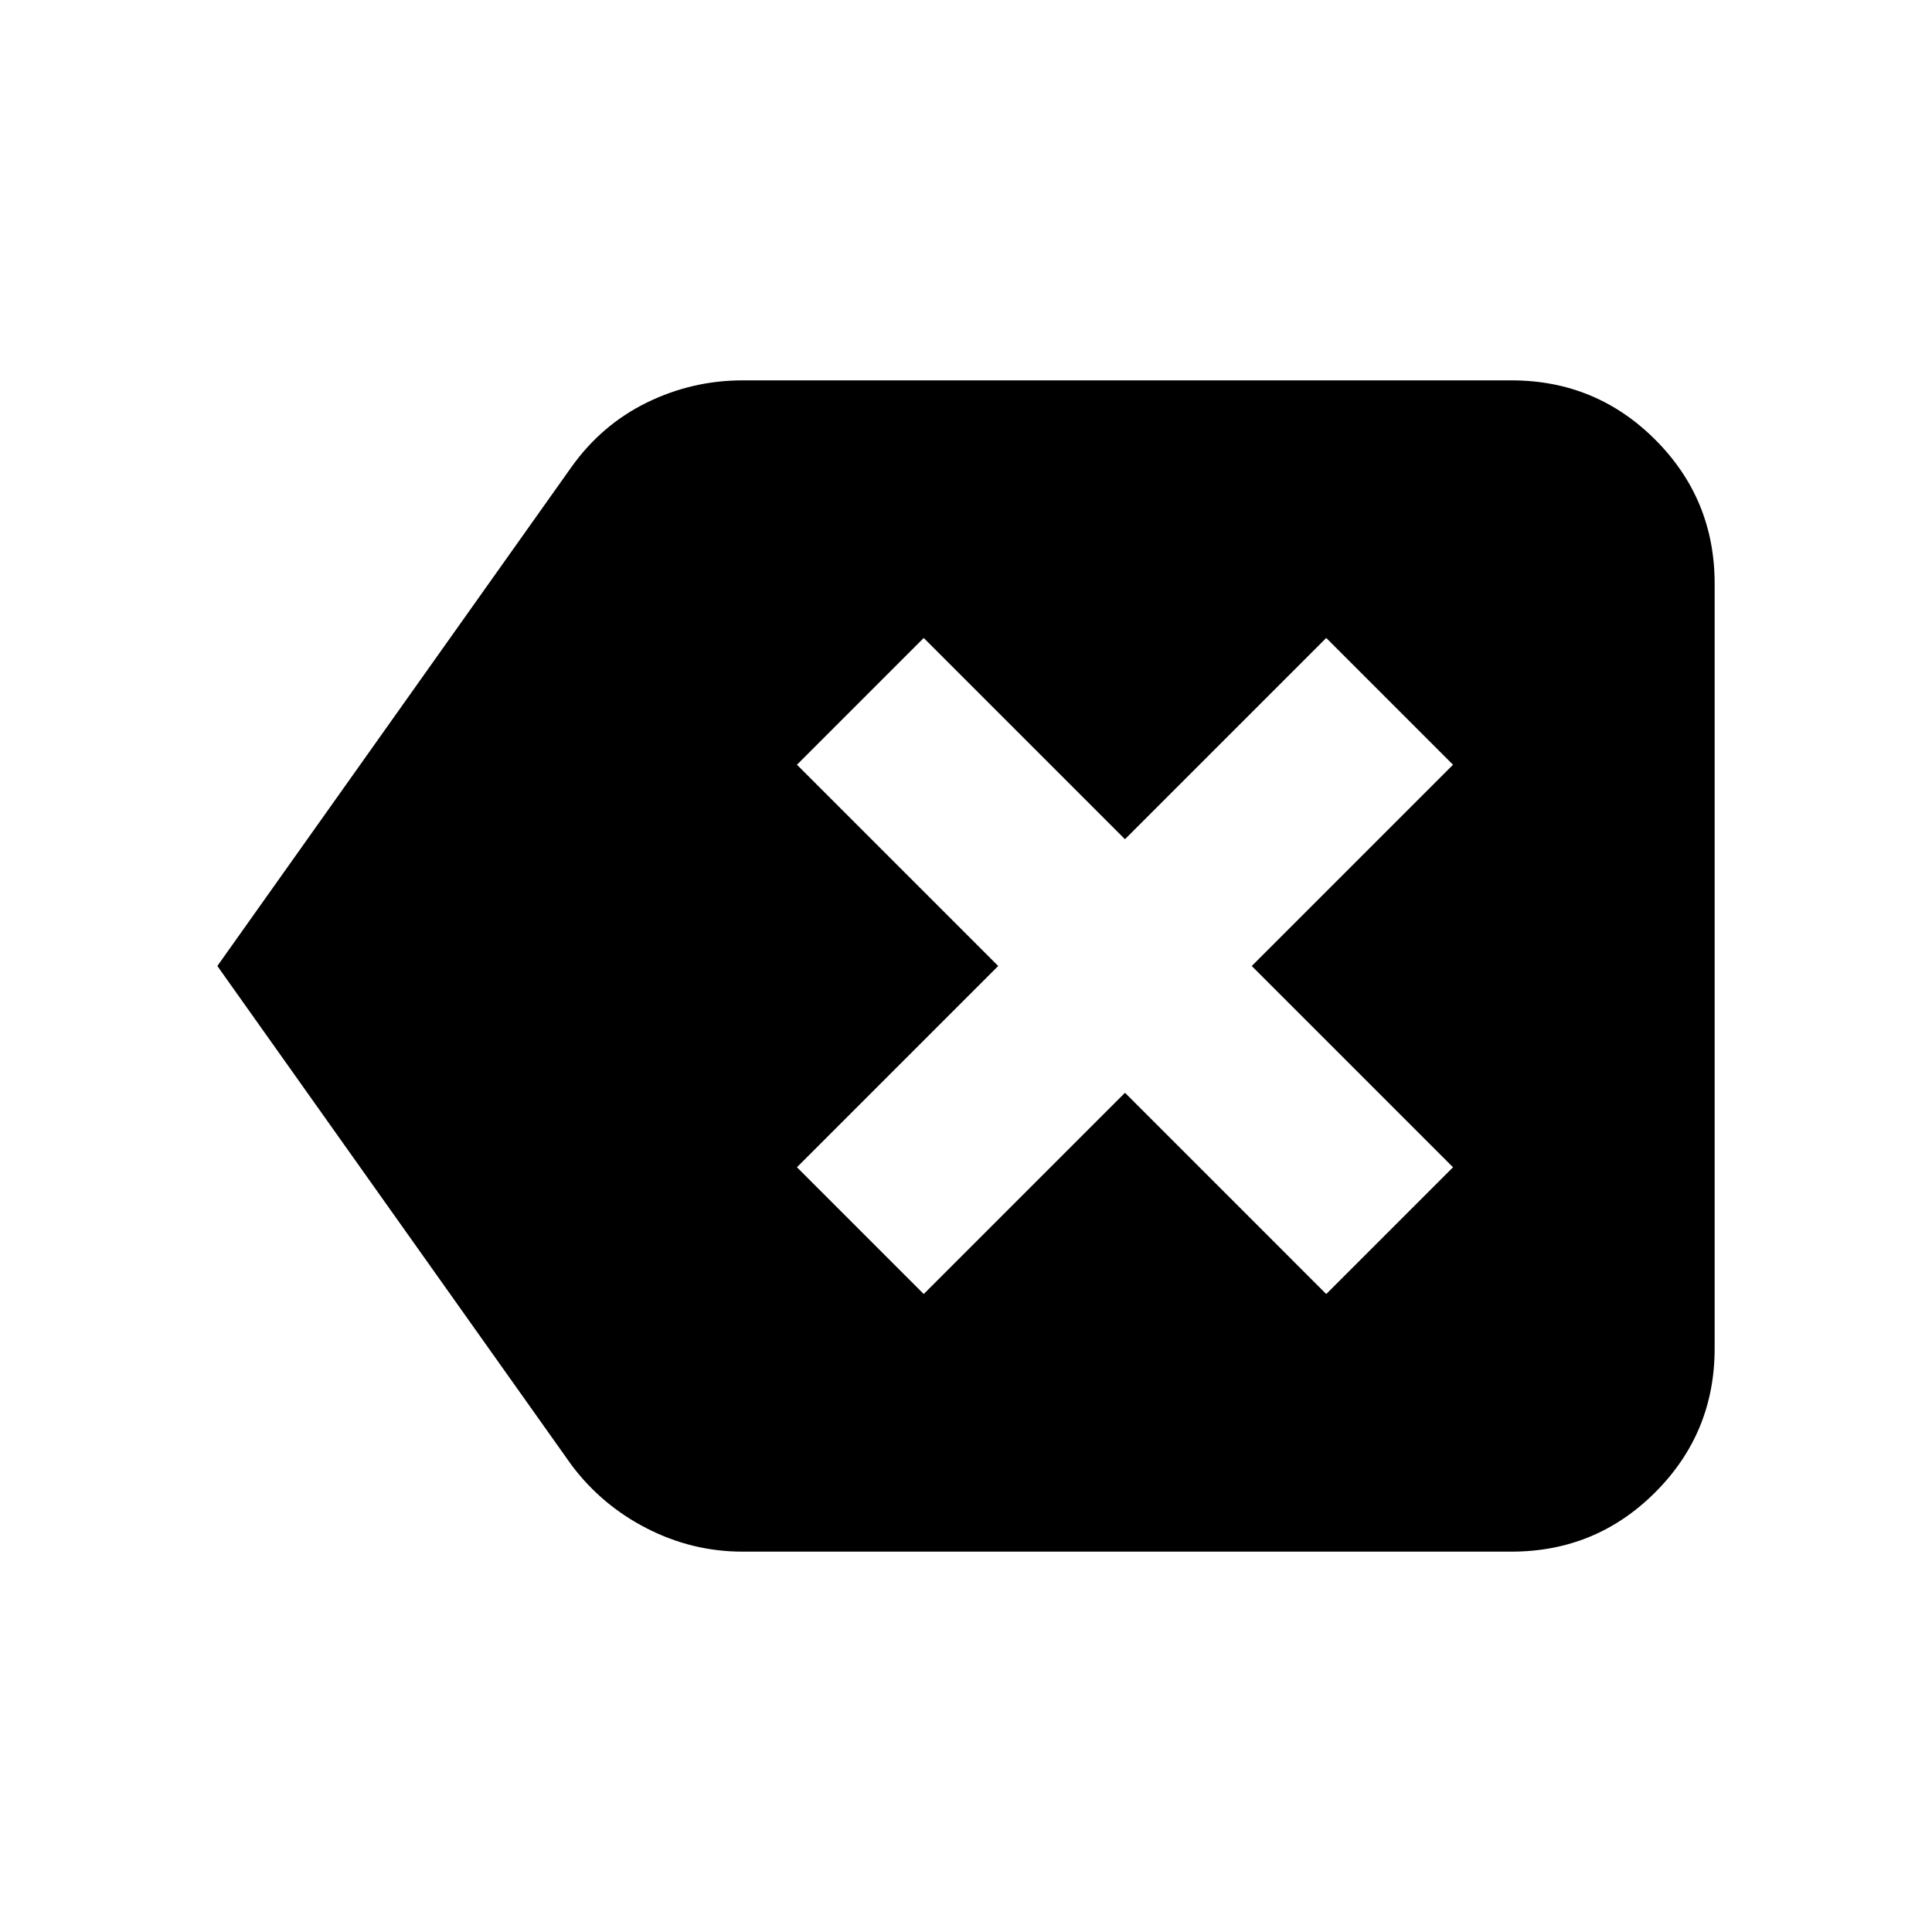 <svg xmlns="http://www.w3.org/2000/svg" height="24" width="24"><path d="M11.475 16.075 13.975 13.575 16.475 16.075 18.05 14.5 15.55 12 18.05 9.5 16.475 7.925 13.975 10.425 11.475 7.925 9.9 9.5 12.4 12 9.9 14.5ZM2.7 12 7.1 5.8Q7.475 5.275 8.037 5Q8.6 4.725 9.225 4.725H18.775Q19.825 4.725 20.562 5.462Q21.3 6.2 21.3 7.25V16.75Q21.3 17.8 20.562 18.538Q19.825 19.275 18.775 19.275H9.225Q8.6 19.275 8.037 18.987Q7.475 18.7 7.1 18.2Z"/></svg>